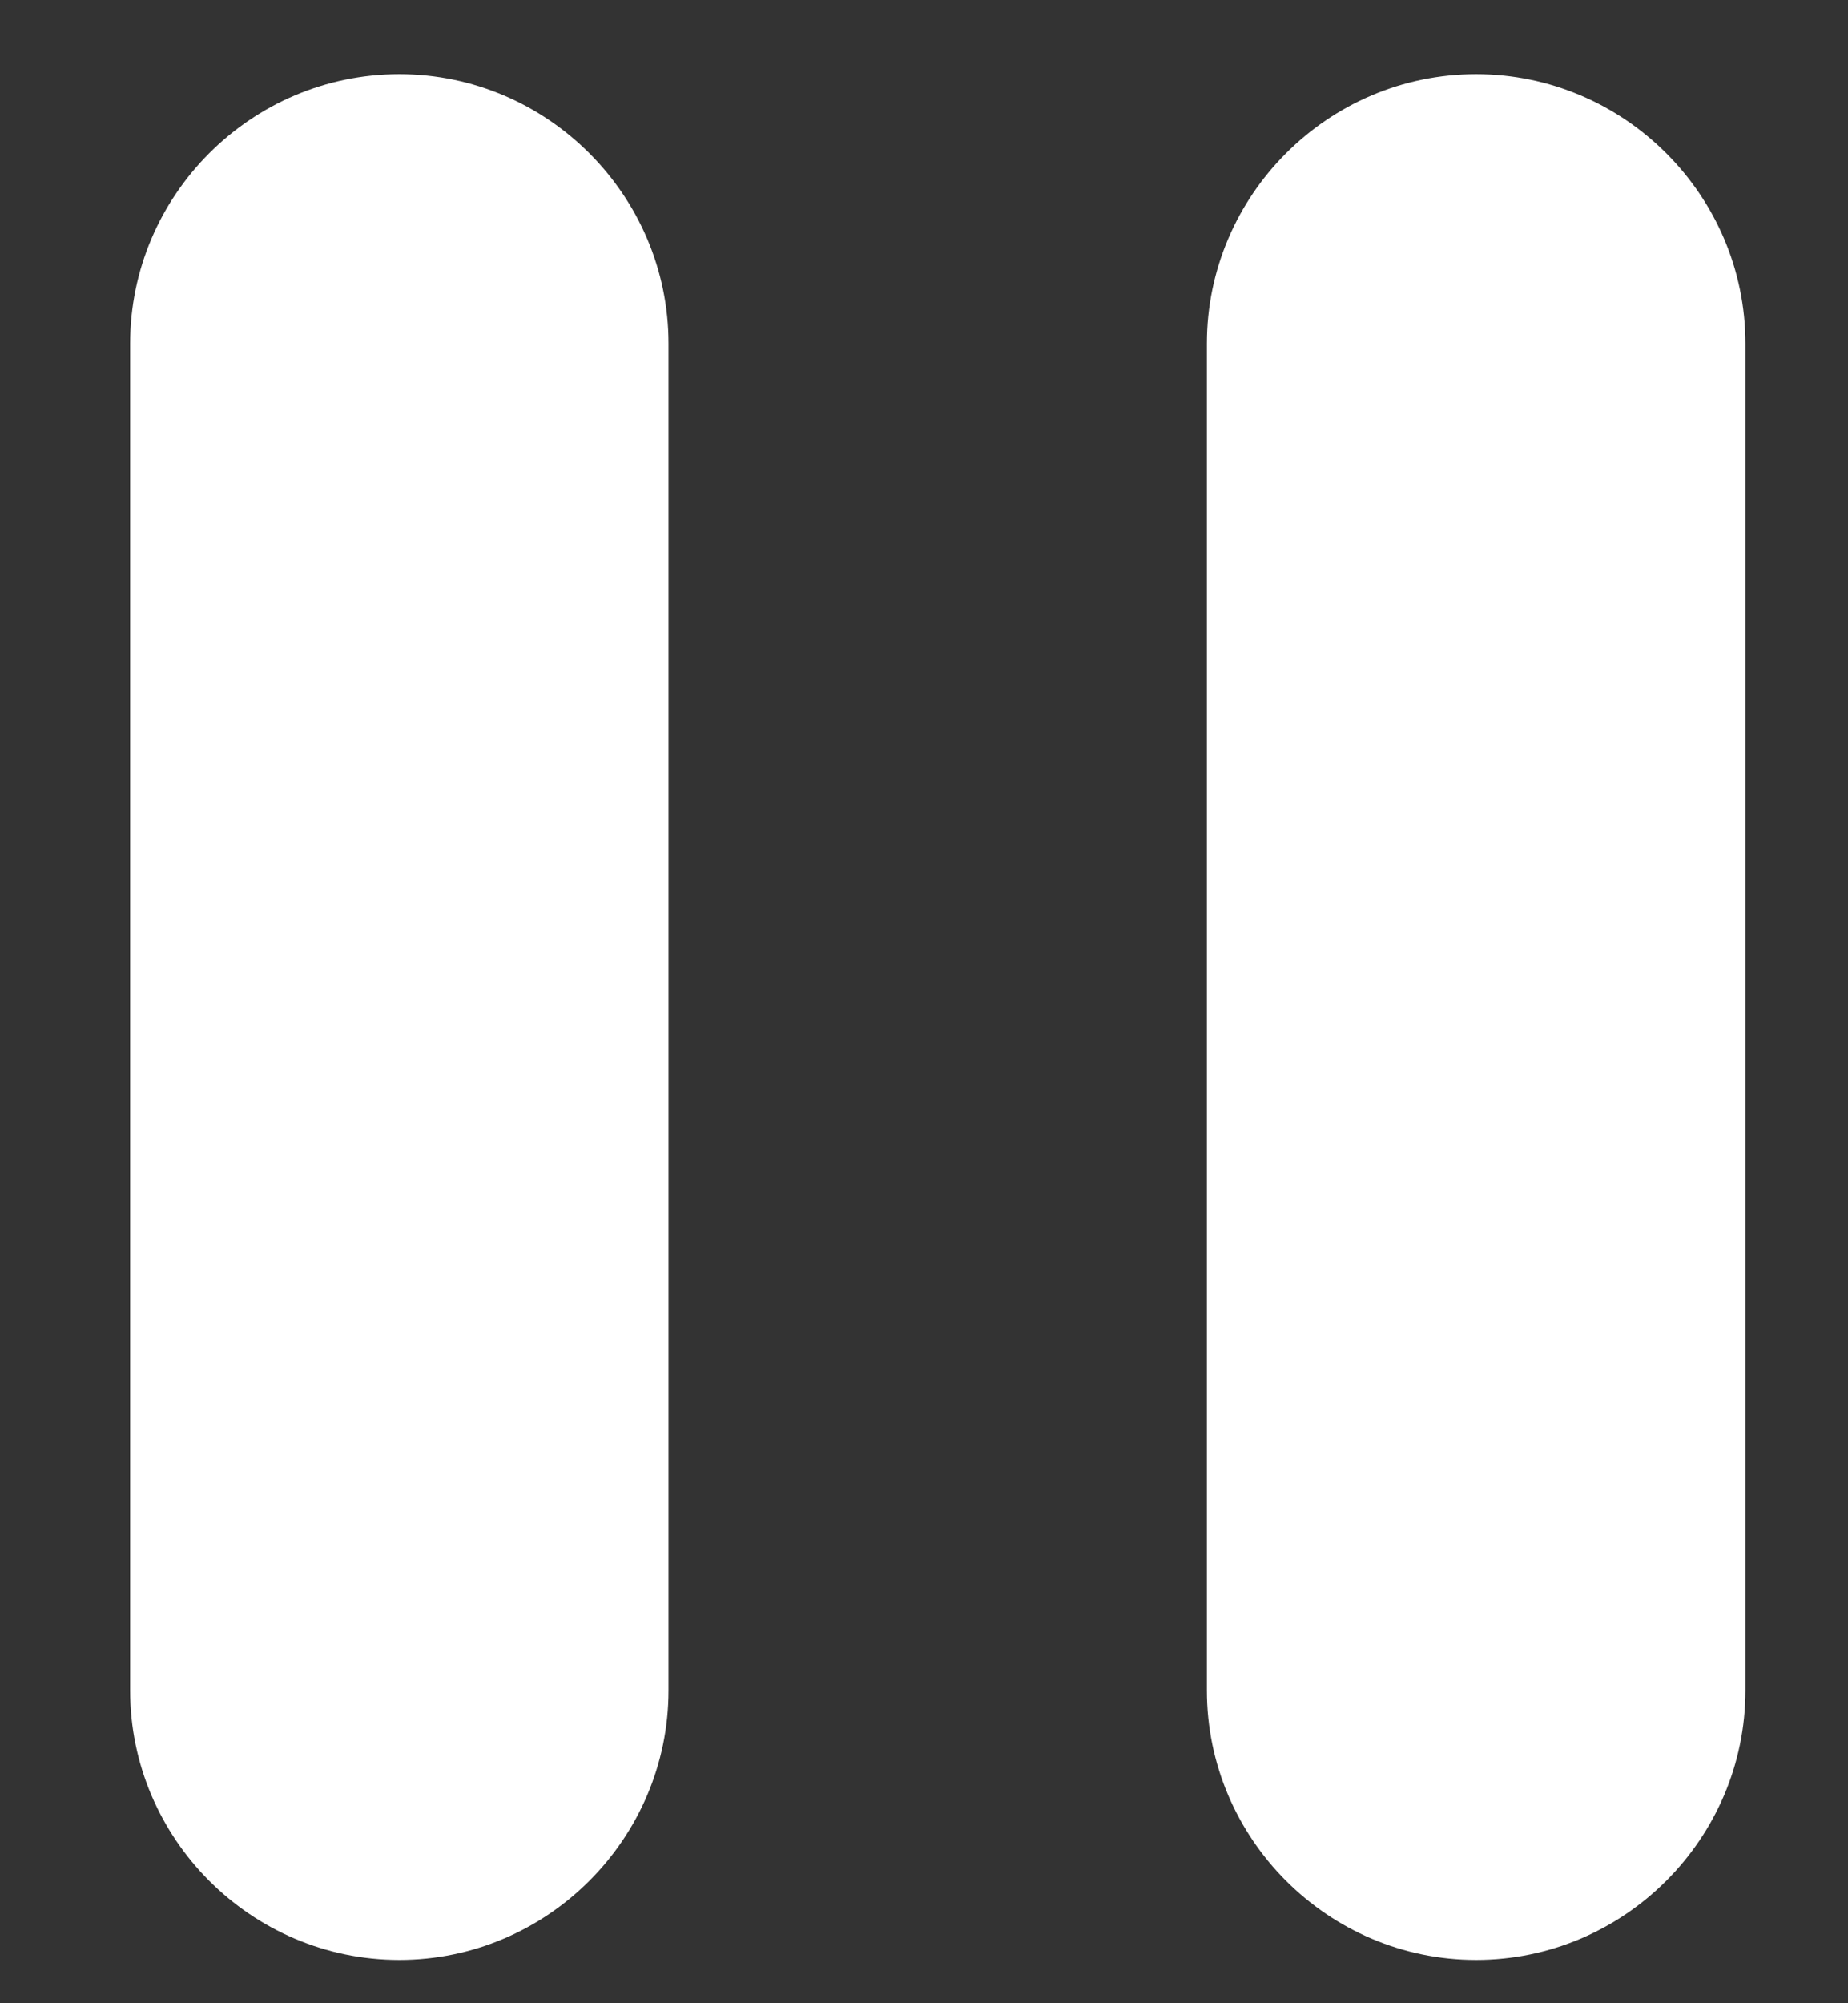 <svg width="12" height="13" viewBox="0 0 12 13" fill="none" xmlns="http://www.w3.org/2000/svg">
<rect x="0" y="0" width="12" height="13" fill="#333333" stroke="none"/>
<path d="M2.593 12.719C3.554 12.719 4.341 11.932 4.341 10.97V2.23C4.341 1.268 3.554 0.481 2.593 0.481C1.631 0.481 0.845 1.268 0.845 2.23V10.97C0.845 11.932 1.631 12.719 2.593 12.719ZM7.837 2.23V10.97C7.837 11.932 8.624 12.719 9.585 12.719C10.547 12.719 11.334 11.932 11.334 10.97V2.23C11.334 1.268 10.547 0.481 9.585 0.481C8.624 0.481 7.837 1.268 7.837 2.23Z" fill="white"/>
</svg>
